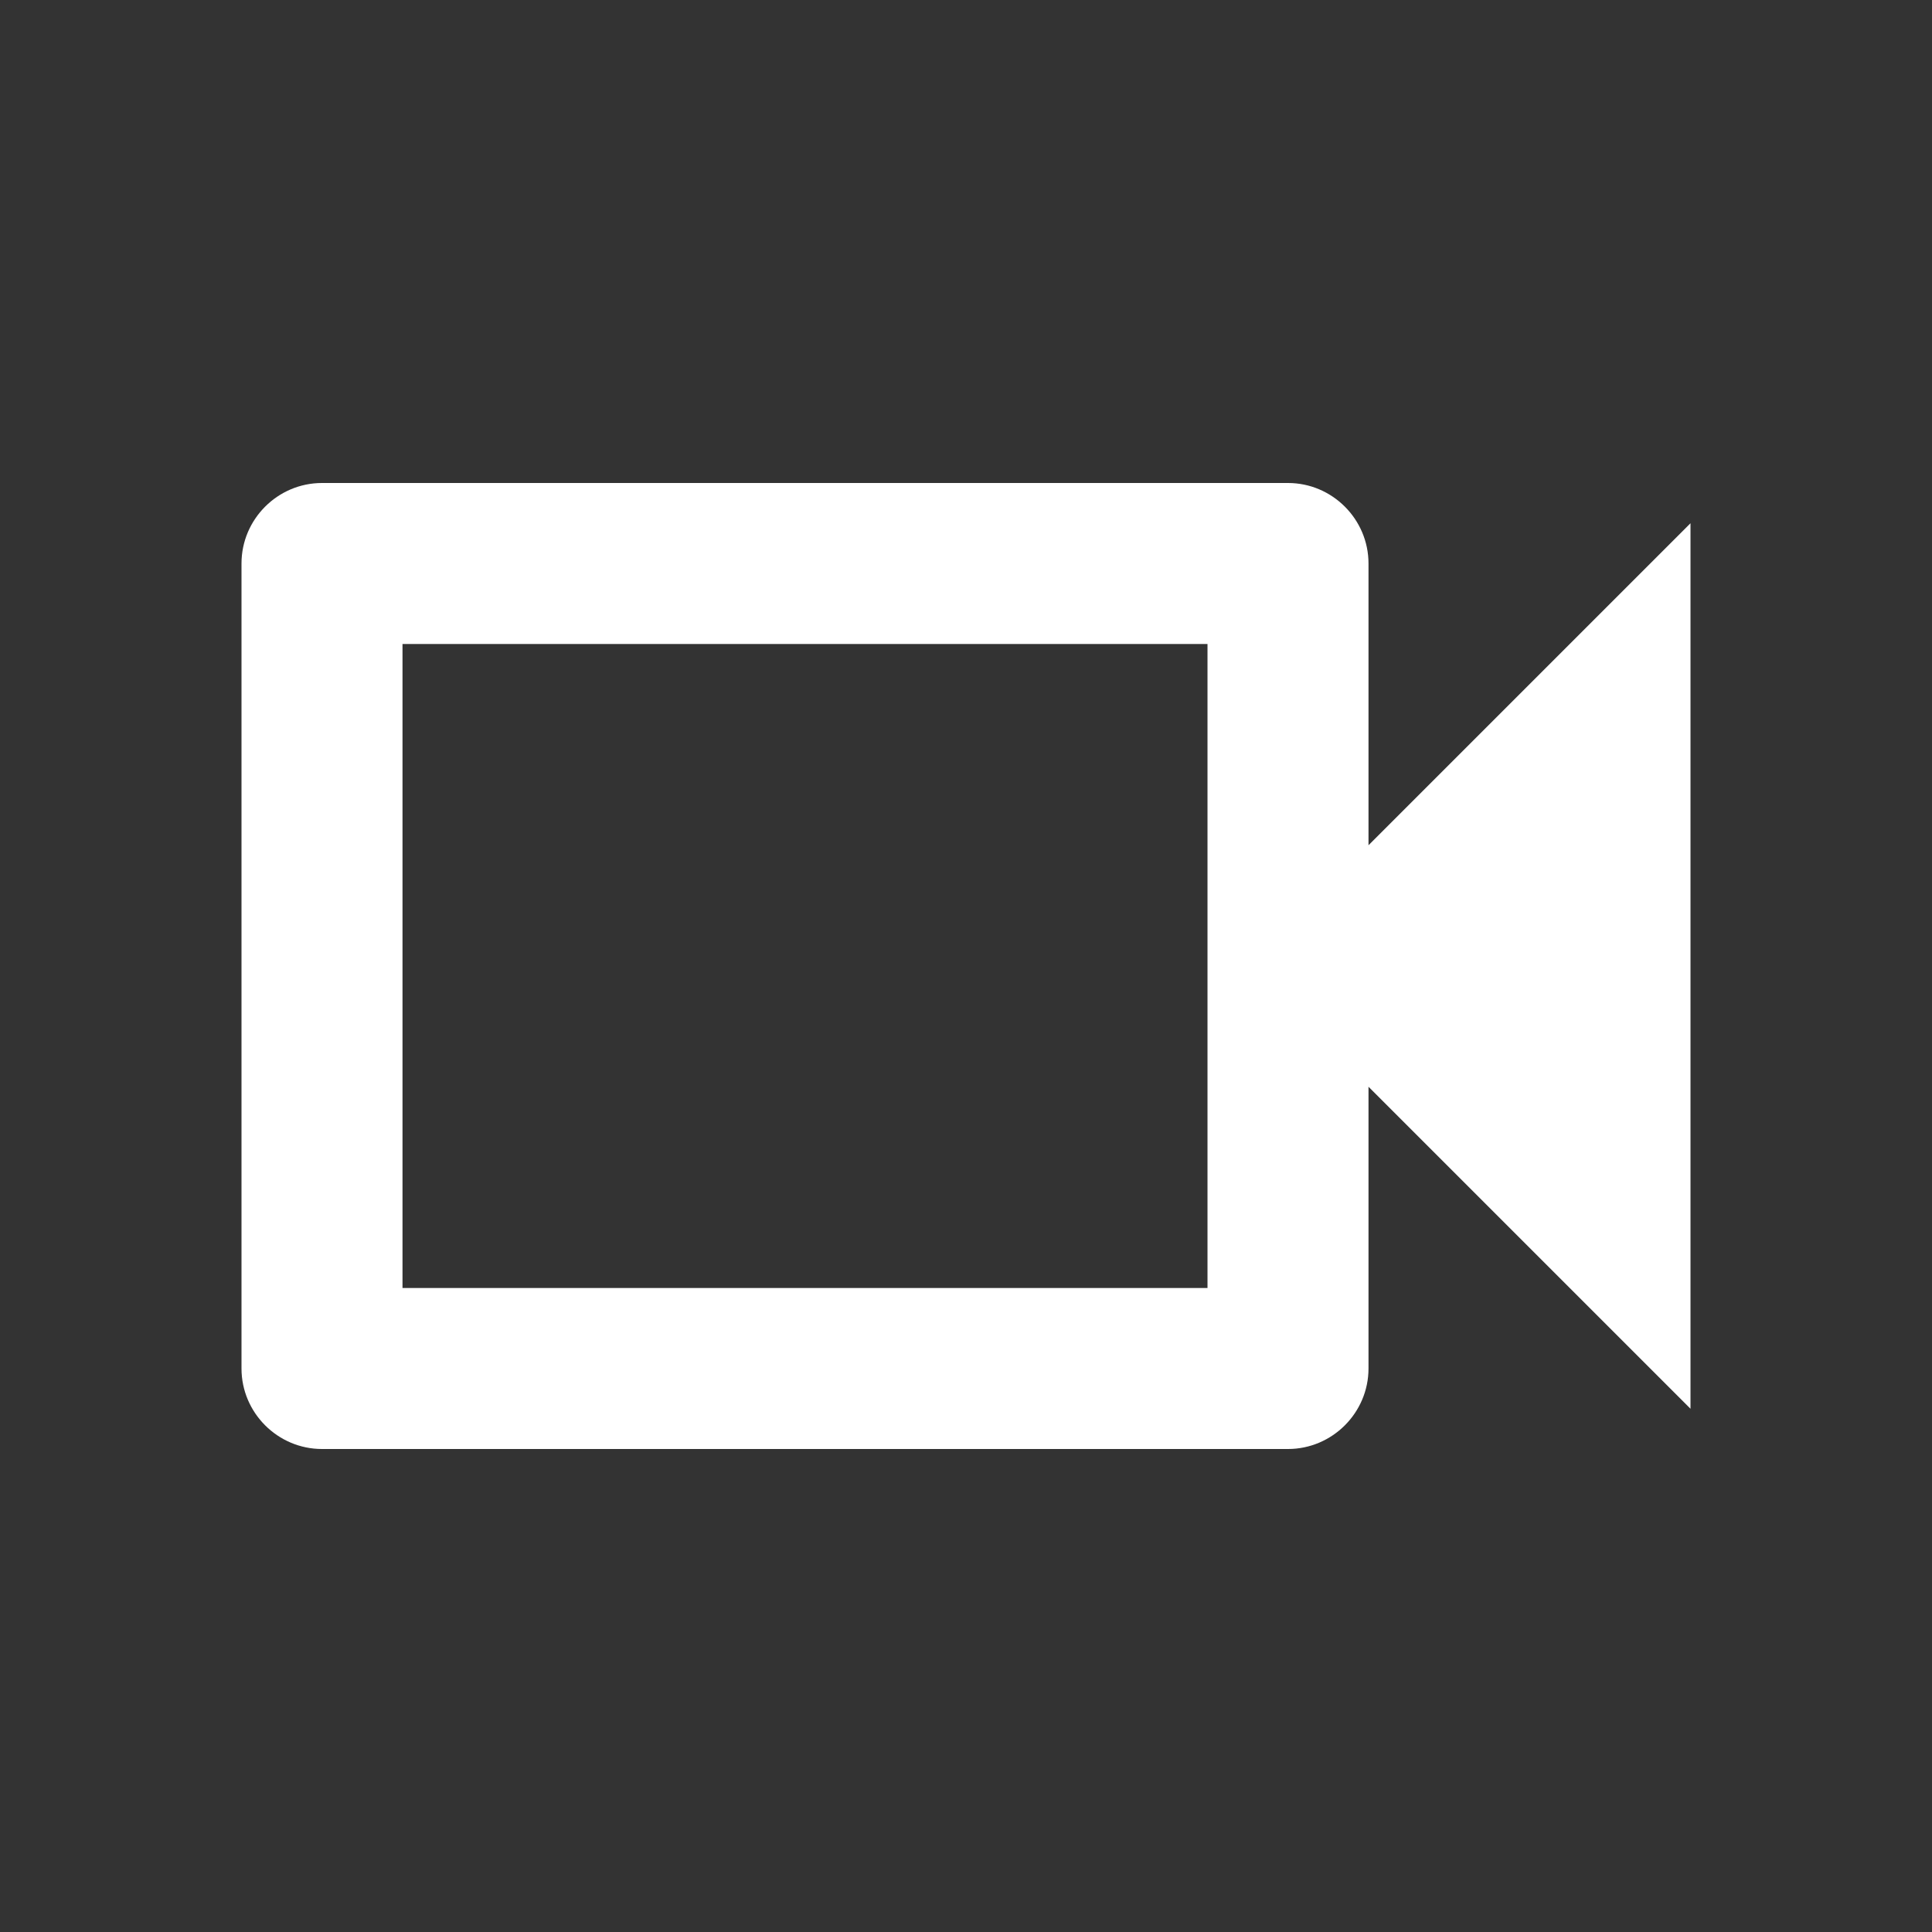 <svg width="840" height="840" viewBox="0 0 42 42" fill="none" xmlns="http://www.w3.org/2000/svg">
<rect x="0" y="0" width="42" height="42" fill="#333333" stroke="none"/>
<path d="M26.25 14V28H8.75V14H26.25ZM28 10.5H7C6.037 10.5 5.25 11.287 5.25 12.25V29.75C5.25 30.712 6.037 31.5 7 31.5H28C28.962 31.5 29.75 30.712 29.75 29.75V23.625L36.75 30.625V11.375L29.75 18.375V12.25C29.75 11.287 28.962 10.5 28 10.5Z" fill="white"/>
</svg>
